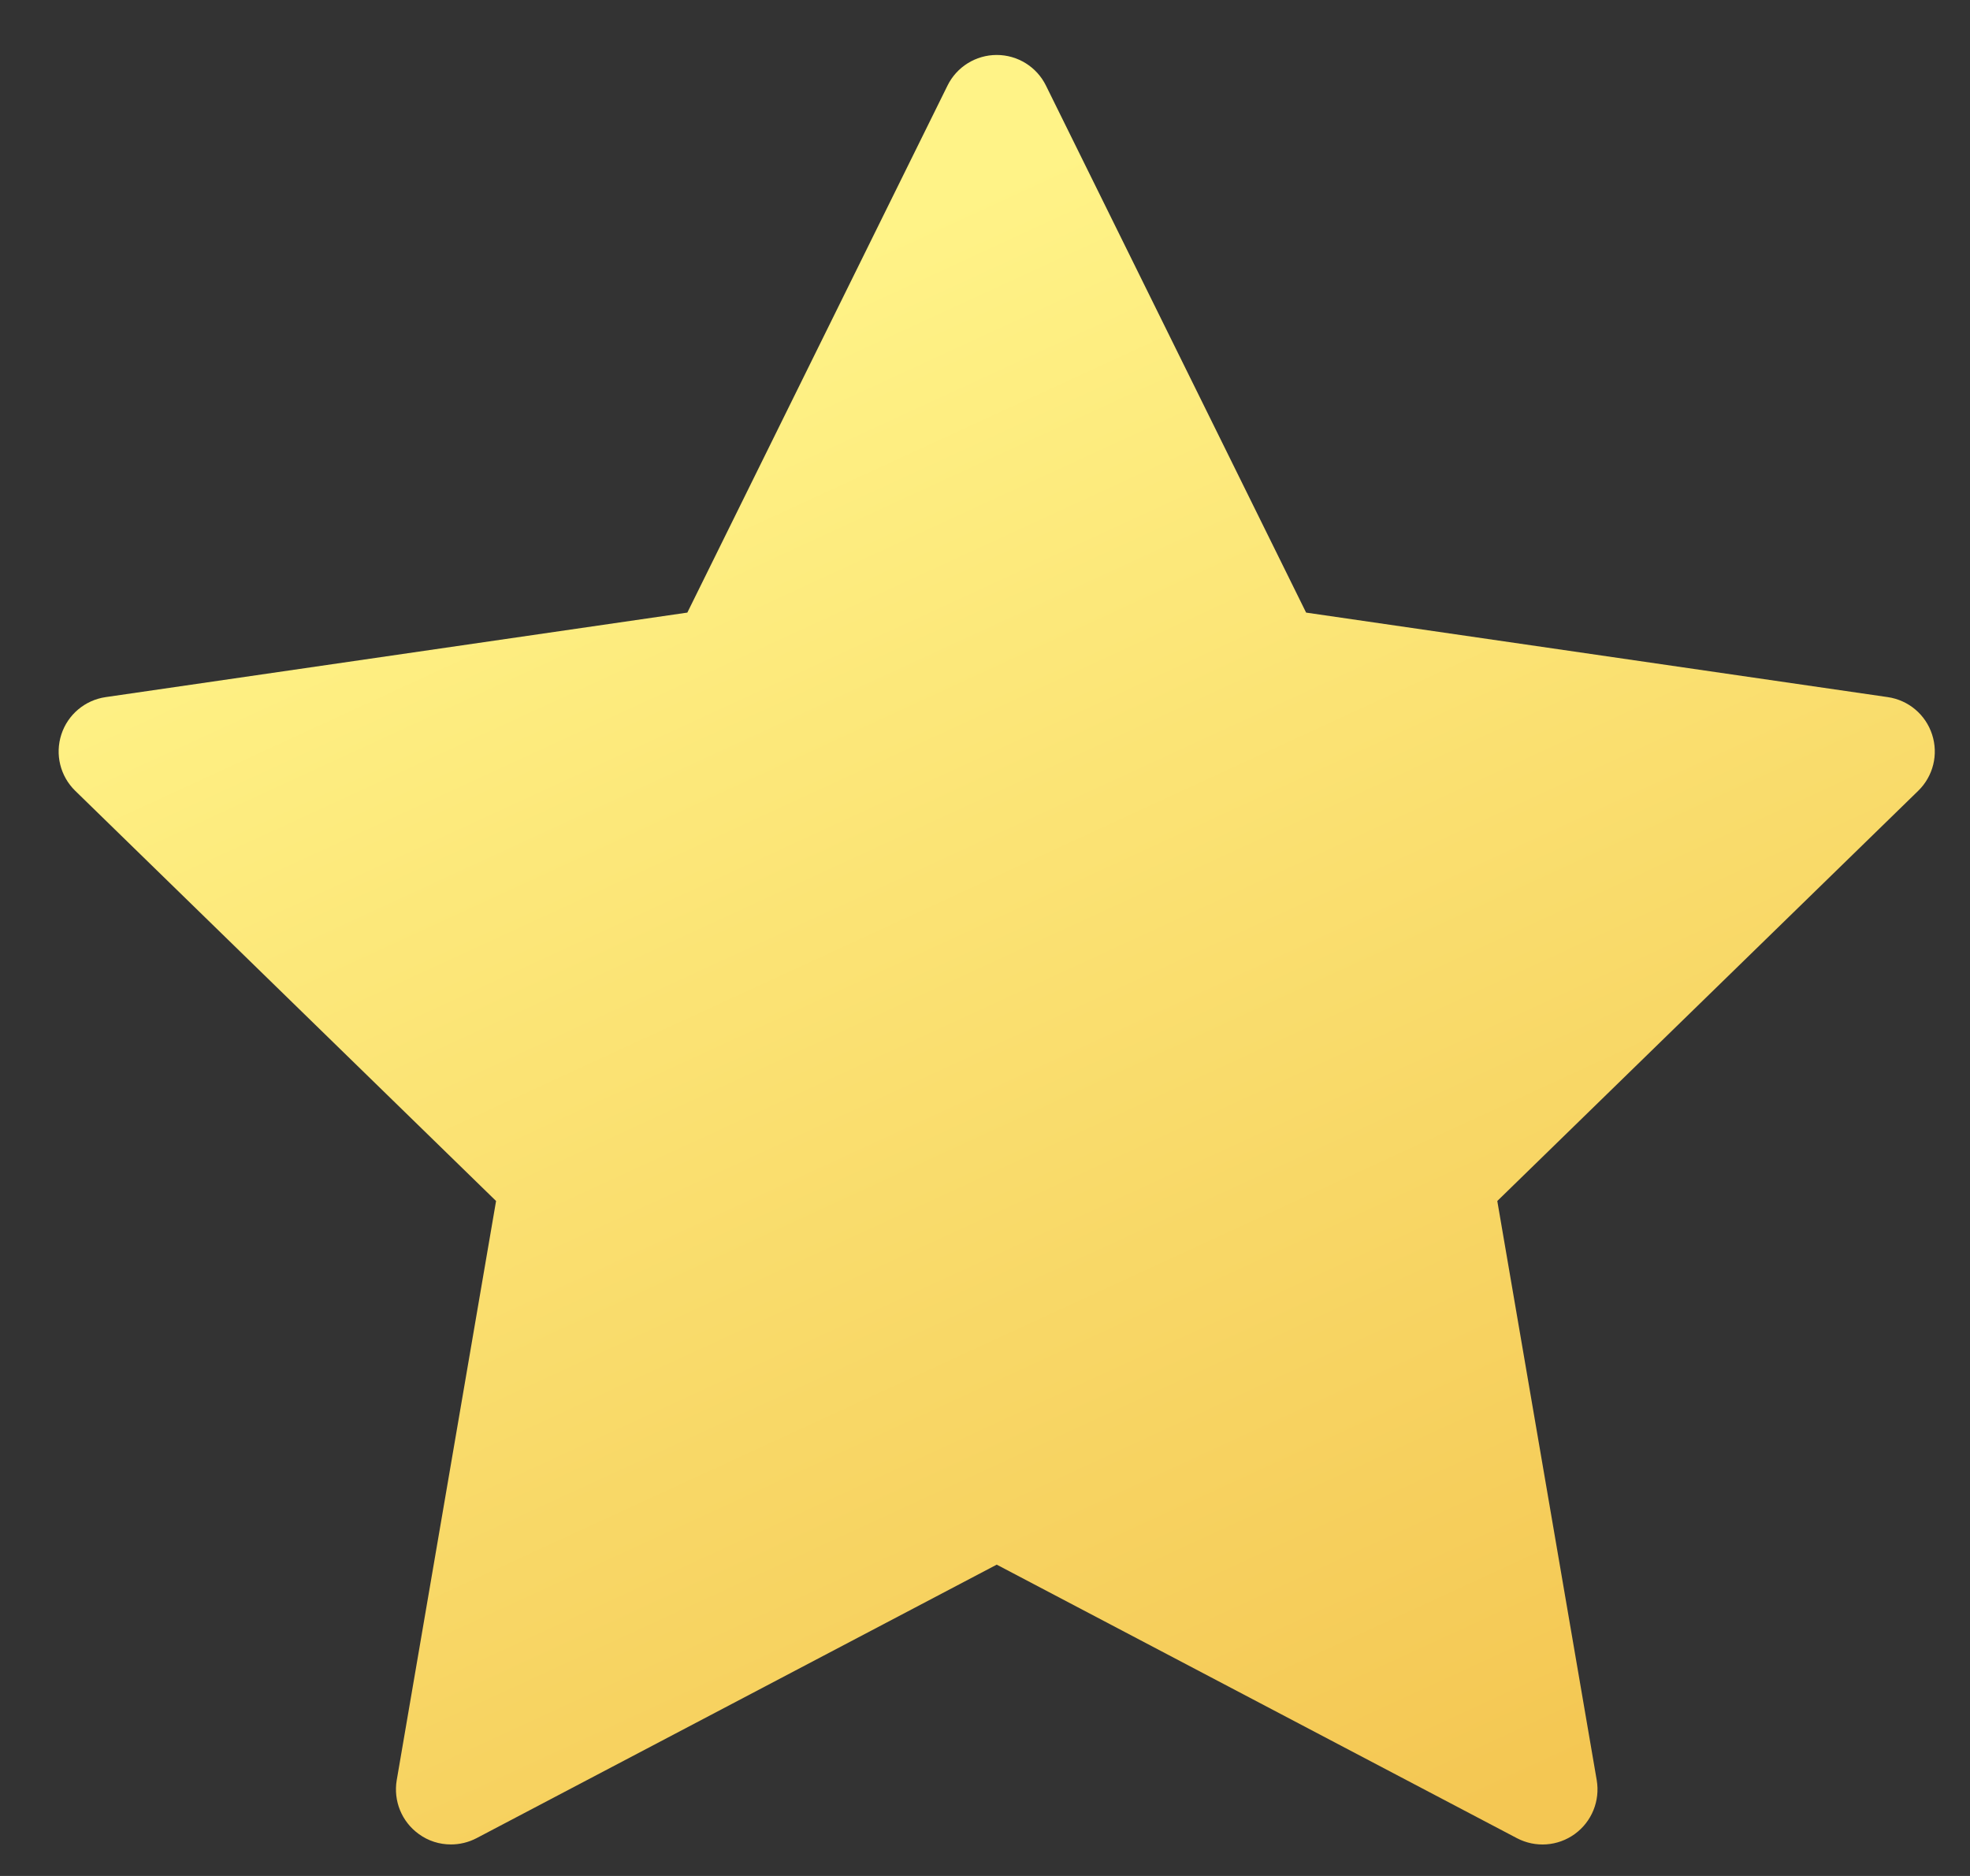 <svg width="21" height="20" viewBox="0 0 21 20" fill="none" xmlns="http://www.w3.org/2000/svg">
<rect x="0" y="0" width="21" height="20" fill="#333333" stroke="none"/>
<path d="M20.596 7.831C20.527 7.618 20.344 7.464 20.123 7.432L13.923 6.531L11.15 0.913C11.052 0.713 10.848 0.586 10.625 0.586C10.402 0.586 10.198 0.713 10.1 0.913L7.327 6.531L1.127 7.432C0.906 7.464 0.723 7.618 0.654 7.83C0.585 8.043 0.642 8.275 0.802 8.431L5.288 12.804L4.229 18.979C4.192 19.199 4.282 19.421 4.463 19.552C4.565 19.627 4.685 19.664 4.807 19.664C4.9 19.664 4.994 19.642 5.08 19.597L10.625 16.681L16.17 19.597C16.368 19.701 16.607 19.684 16.788 19.552C16.968 19.421 17.058 19.199 17.021 18.979L15.961 12.804L20.448 8.431C20.608 8.275 20.665 8.043 20.596 7.831Z" fill="url(#paint0_linear)"/>
<defs>
<linearGradient id="paint0_linear" x1="7.5" y1="3.375" x2="15" y2="19.664" gradientUnits="userSpaceOnUse">
<stop stop-color="#FFF387"/>
<stop offset="1" stop-color="#F4C753"/>
</linearGradient>
</defs>
</svg>
